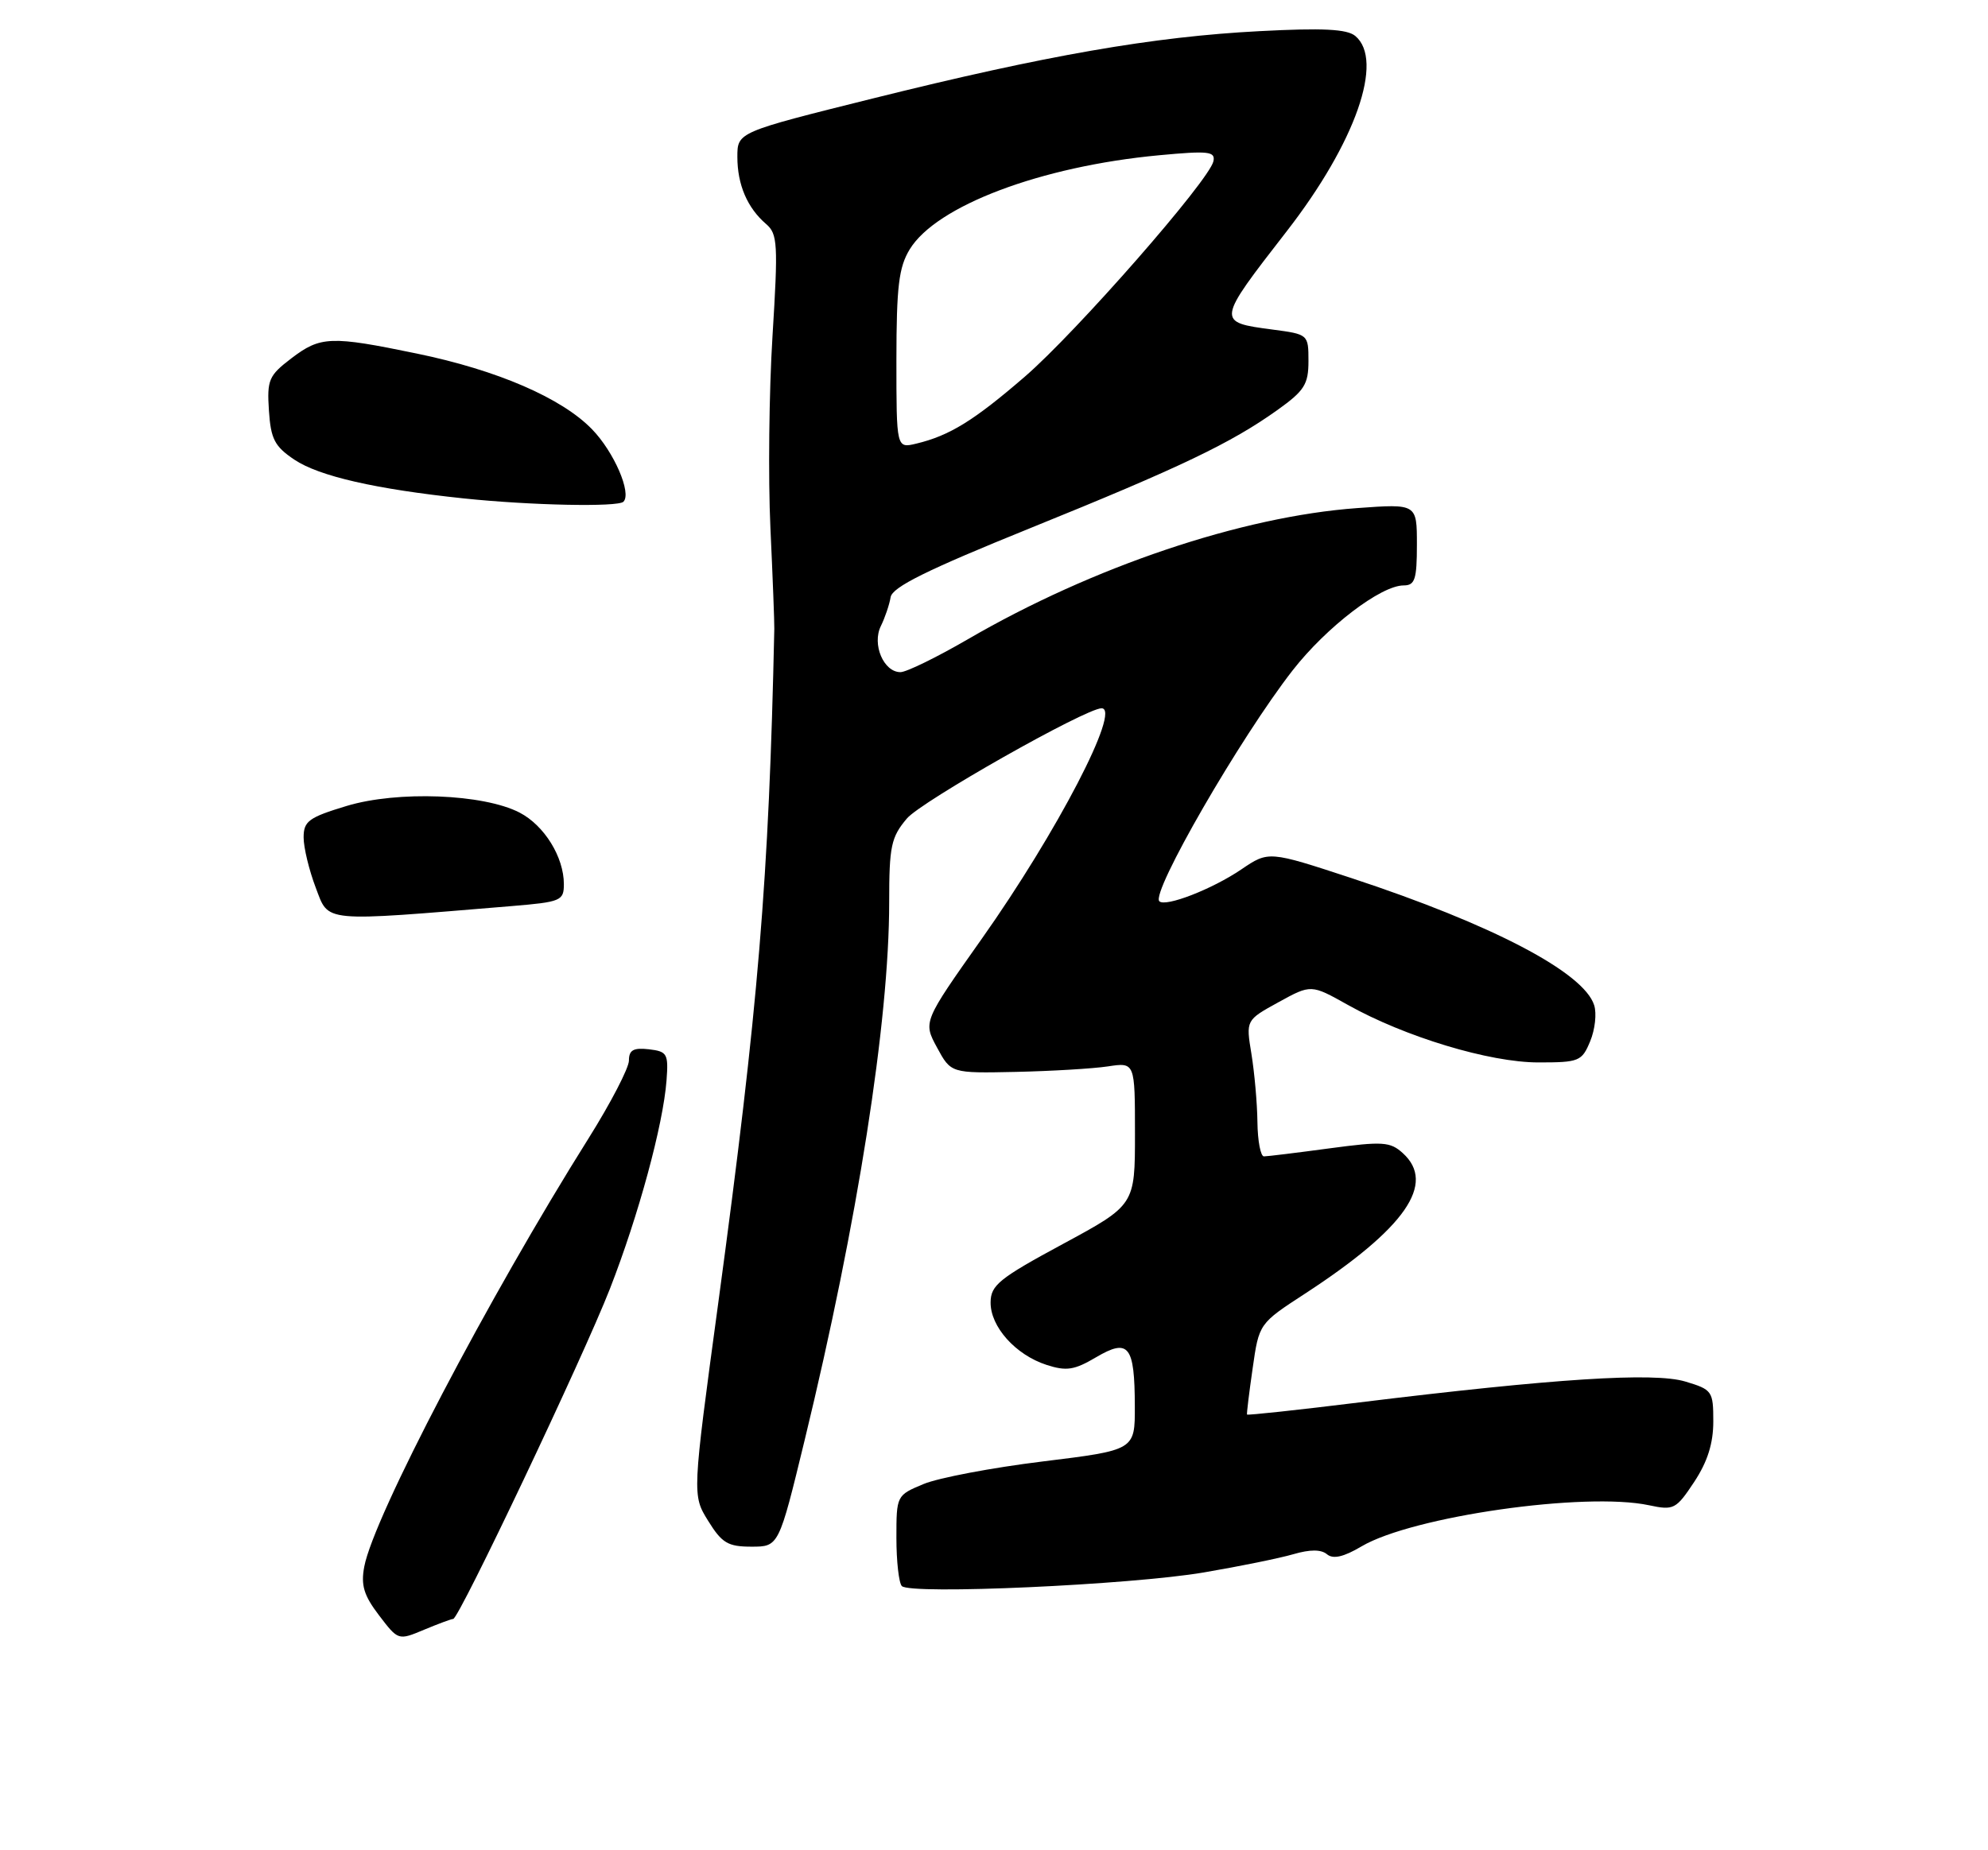 <?xml version="1.0" encoding="UTF-8" standalone="no"?>
<!DOCTYPE svg PUBLIC "-//W3C//DTD SVG 1.1//EN" "http://www.w3.org/Graphics/SVG/1.1/DTD/svg11.dtd" >
<svg xmlns="http://www.w3.org/2000/svg" xmlns:xlink="http://www.w3.org/1999/xlink" version="1.1" viewBox="0 0 275 256">
 <g >
 <path fill="currentColor"
d=" M 62.69 224.00 C 63.49 224.00 80.68 187.77 84.37 178.32 C 88.33 168.17 91.73 155.65 92.20 149.50 C 92.48 145.79 92.30 145.48 89.75 145.18 C 87.62 144.94 87.00 145.29 87.00 146.74 C 87.00 147.76 84.49 152.60 81.43 157.48 C 67.56 179.56 51.68 209.90 50.39 216.76 C 49.90 219.33 50.33 220.75 52.43 223.50 C 55.09 226.99 55.09 226.99 58.67 225.49 C 60.64 224.67 62.44 224.00 62.69 224.00 Z  M 166.50 217.57 C 171.45 216.73 177.04 215.59 178.92 215.04 C 181.22 214.37 182.75 214.37 183.56 215.05 C 184.41 215.76 185.86 215.43 188.34 213.96 C 195.39 209.80 219.27 206.39 228.11 208.27 C 231.53 209.00 231.85 208.83 234.36 205.04 C 236.20 202.25 237.00 199.72 237.00 196.68 C 237.00 192.48 236.86 192.27 233.12 191.15 C 228.77 189.85 215.04 190.73 188.05 194.04 C 179.56 195.09 172.56 195.84 172.50 195.72 C 172.44 195.60 172.79 192.72 173.28 189.32 C 174.16 183.13 174.16 183.13 180.54 178.98 C 194.40 169.94 198.70 163.76 194.05 159.55 C 192.31 157.97 191.28 157.90 183.90 158.89 C 179.38 159.50 175.30 160.00 174.84 160.00 C 174.38 160.00 173.97 157.86 173.94 155.25 C 173.91 152.64 173.53 148.40 173.11 145.82 C 172.34 141.15 172.34 141.15 176.85 138.67 C 181.36 136.19 181.36 136.19 186.43 139.03 C 194.33 143.46 206.04 147.00 212.80 147.00 C 218.44 147.00 218.82 146.85 219.97 144.07 C 220.64 142.46 220.89 140.22 220.52 139.08 C 219.09 134.54 206.39 127.90 186.96 121.50 C 175.49 117.73 175.49 117.73 171.70 120.30 C 167.68 123.03 161.21 125.54 160.37 124.70 C 159.18 123.51 171.58 102.03 178.82 92.74 C 183.49 86.76 191.01 81.00 194.17 81.00 C 195.73 81.00 196.00 80.16 196.00 75.35 C 196.00 69.70 196.00 69.70 187.75 70.30 C 171.81 71.45 151.15 78.41 133.88 88.45 C 129.57 90.95 125.38 93.00 124.56 93.00 C 122.23 93.00 120.60 89.15 121.85 86.62 C 122.42 85.46 123.03 83.66 123.20 82.63 C 123.43 81.23 128.20 78.87 142.50 73.08 C 163.30 64.66 170.30 61.31 176.75 56.70 C 180.44 54.06 181.00 53.17 181.00 49.96 C 181.00 46.28 180.97 46.25 176.04 45.60 C 168.24 44.57 168.25 44.55 177.99 32.00 C 187.51 19.74 191.51 8.33 187.47 4.97 C 186.32 4.02 182.98 3.85 174.22 4.31 C 159.54 5.07 144.73 7.65 120.75 13.62 C 102.00 18.29 102.00 18.29 102.00 21.71 C 102.00 25.55 103.38 28.77 105.98 31.00 C 107.57 32.36 107.65 33.76 106.86 46.50 C 106.38 54.20 106.25 66.12 106.57 73.00 C 106.89 79.88 107.13 86.17 107.11 87.00 C 106.36 121.84 104.91 139.23 99.37 180.18 C 95.75 206.87 95.75 206.87 97.96 210.43 C 99.86 213.50 100.69 214.00 103.95 214.00 C 107.73 214.00 107.73 214.00 111.31 199.25 C 118.63 169.11 123.00 141.30 123.00 124.86 C 123.00 117.08 123.26 115.84 125.45 113.25 C 127.44 110.88 150.19 98.00 152.38 98.00 C 155.14 98.00 146.24 115.13 135.81 129.89 C 127.69 141.38 127.69 141.38 129.62 144.94 C 131.55 148.50 131.55 148.50 140.52 148.31 C 145.46 148.20 151.19 147.86 153.25 147.55 C 157.00 146.98 157.00 146.98 157.00 156.85 C 157.00 166.73 157.00 166.73 147.03 172.12 C 138.23 176.87 137.05 177.82 137.03 180.19 C 136.99 183.56 140.48 187.46 144.77 188.85 C 147.52 189.74 148.61 189.57 151.61 187.80 C 156.14 185.13 156.96 186.17 156.98 194.57 C 157.00 200.64 157.00 200.64 144.24 202.21 C 137.22 203.07 129.79 204.48 127.74 205.34 C 124.02 206.89 124.00 206.93 124.00 212.78 C 124.00 216.02 124.34 219.02 124.75 219.45 C 125.91 220.67 156.39 219.29 166.50 217.57 Z  M 70.75 125.37 C 77.60 124.80 78.00 124.63 78.00 122.33 C 78.00 118.58 75.29 114.20 71.87 112.43 C 66.86 109.84 54.98 109.39 47.96 111.51 C 42.70 113.10 42.00 113.62 42.00 115.87 C 42.00 117.28 42.76 120.41 43.68 122.83 C 45.53 127.68 44.28 127.56 70.75 125.37 Z  M 86.24 69.42 C 87.41 68.25 84.94 62.53 81.90 59.40 C 77.71 55.07 68.78 51.21 57.66 48.92 C 45.73 46.45 44.33 46.51 40.29 49.59 C 37.18 51.96 36.92 52.57 37.20 56.81 C 37.46 60.74 37.98 61.76 40.72 63.60 C 44.13 65.89 51.98 67.68 64.14 68.96 C 73.39 69.93 85.48 70.18 86.24 69.42 Z  M 124.00 49.77 C 124.01 39.64 124.33 36.98 125.84 34.50 C 129.52 28.47 143.98 23.01 160.35 21.48 C 167.20 20.84 168.15 20.95 167.85 22.32 C 167.26 24.98 148.89 45.96 141.76 52.12 C 134.72 58.20 131.35 60.28 126.75 61.38 C 124.00 62.04 124.00 62.04 124.00 49.77 Z "/>
</g>
</svg>